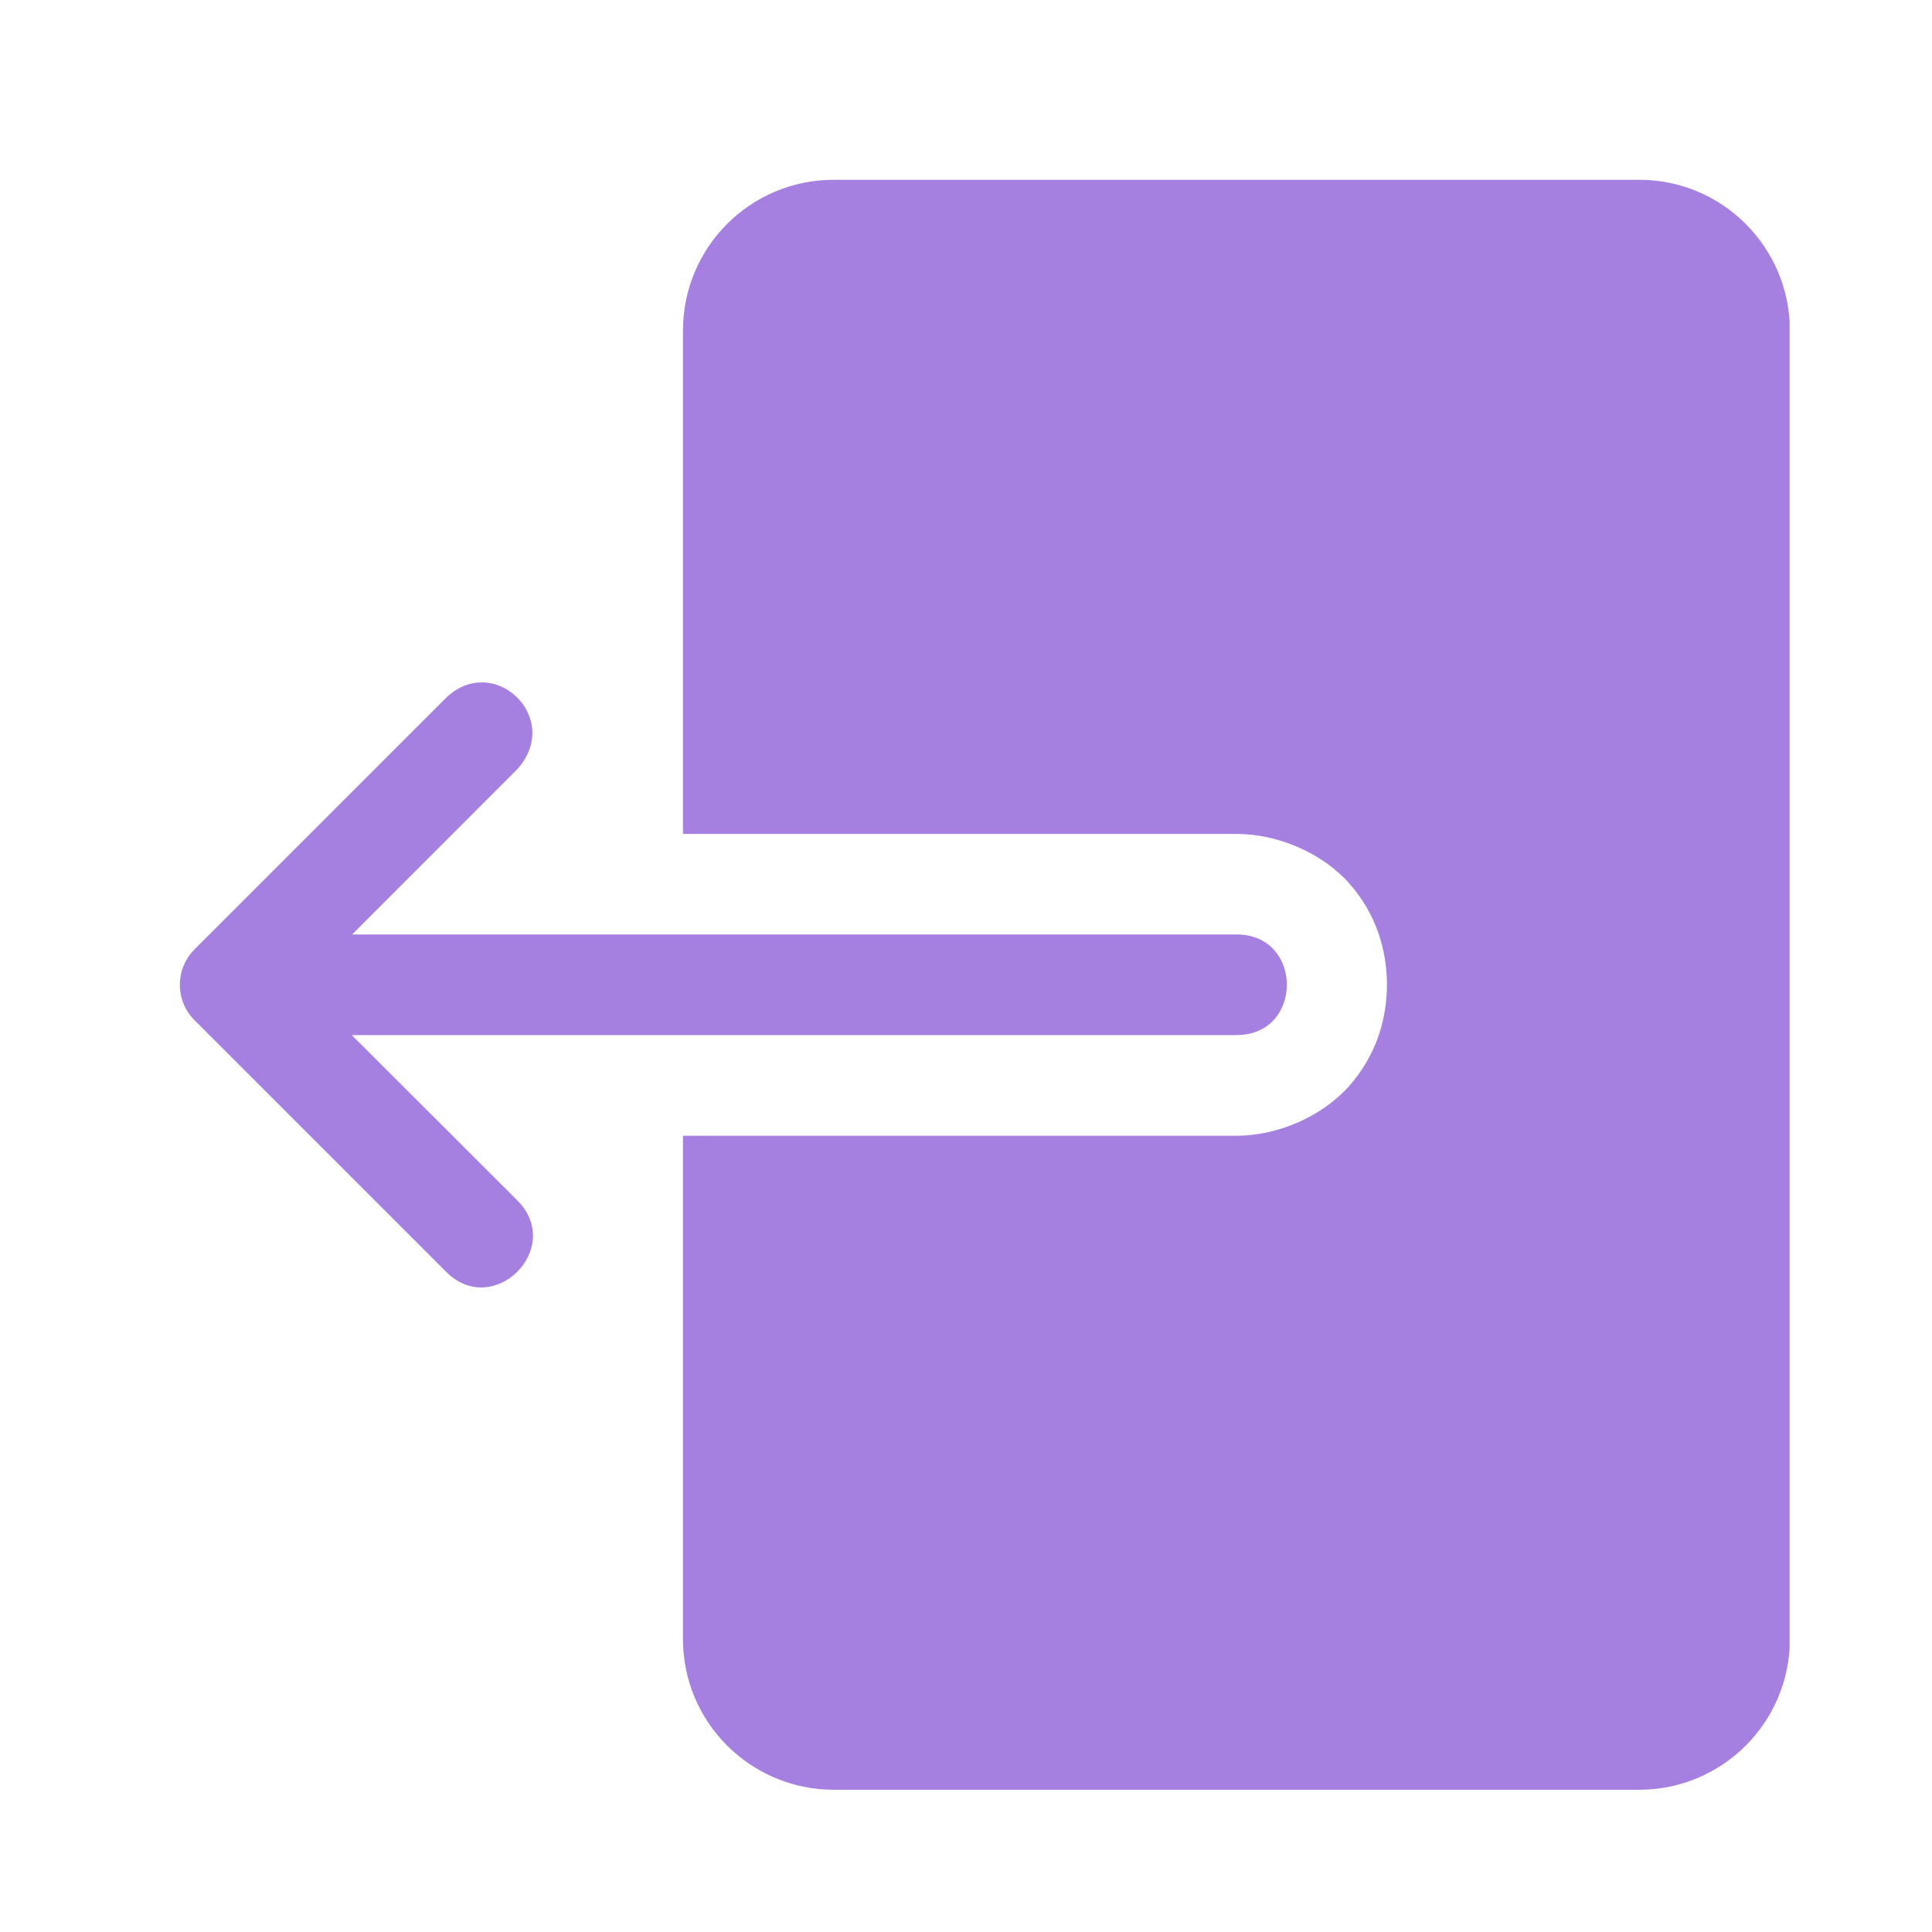 <svg width="16" height="16" viewBox="0 0 16 16" fill="none" xmlns="http://www.w3.org/2000/svg">
<g clip-path="url(#clip0_1250_59345)">
<path d="M6.905 1.489C6.21 1.489 5.656 2.052 5.656 2.737V6.906H10.238C10.585 6.906 10.951 7.065 11.173 7.315C11.395 7.565 11.486 7.865 11.486 8.154C11.486 8.443 11.395 8.744 11.173 8.994C10.951 9.244 10.585 9.406 10.238 9.406H5.656V13.574C5.656 14.267 6.219 14.822 6.905 14.822H13.575C14.26 14.822 14.823 14.267 14.823 13.574V2.737C14.823 2.052 14.268 1.489 13.575 1.489H6.905ZM3.694 5.779L1.611 7.862C1.449 8.024 1.449 8.287 1.611 8.449L3.694 10.532C4.087 10.926 4.678 10.335 4.284 9.941L2.913 8.572H10.241C10.796 8.572 10.796 7.739 10.241 7.739H2.916L4.284 6.37C4.665 5.946 4.089 5.4 3.694 5.779Z" fill="#A580E0"/>
</g>
<defs>
<clipPath id="clip0_1250_59345">
<rect width="13.333" height="13.333" fill="white" transform="translate(1.488 1.489)"/>
</clipPath>
</defs>
</svg>
